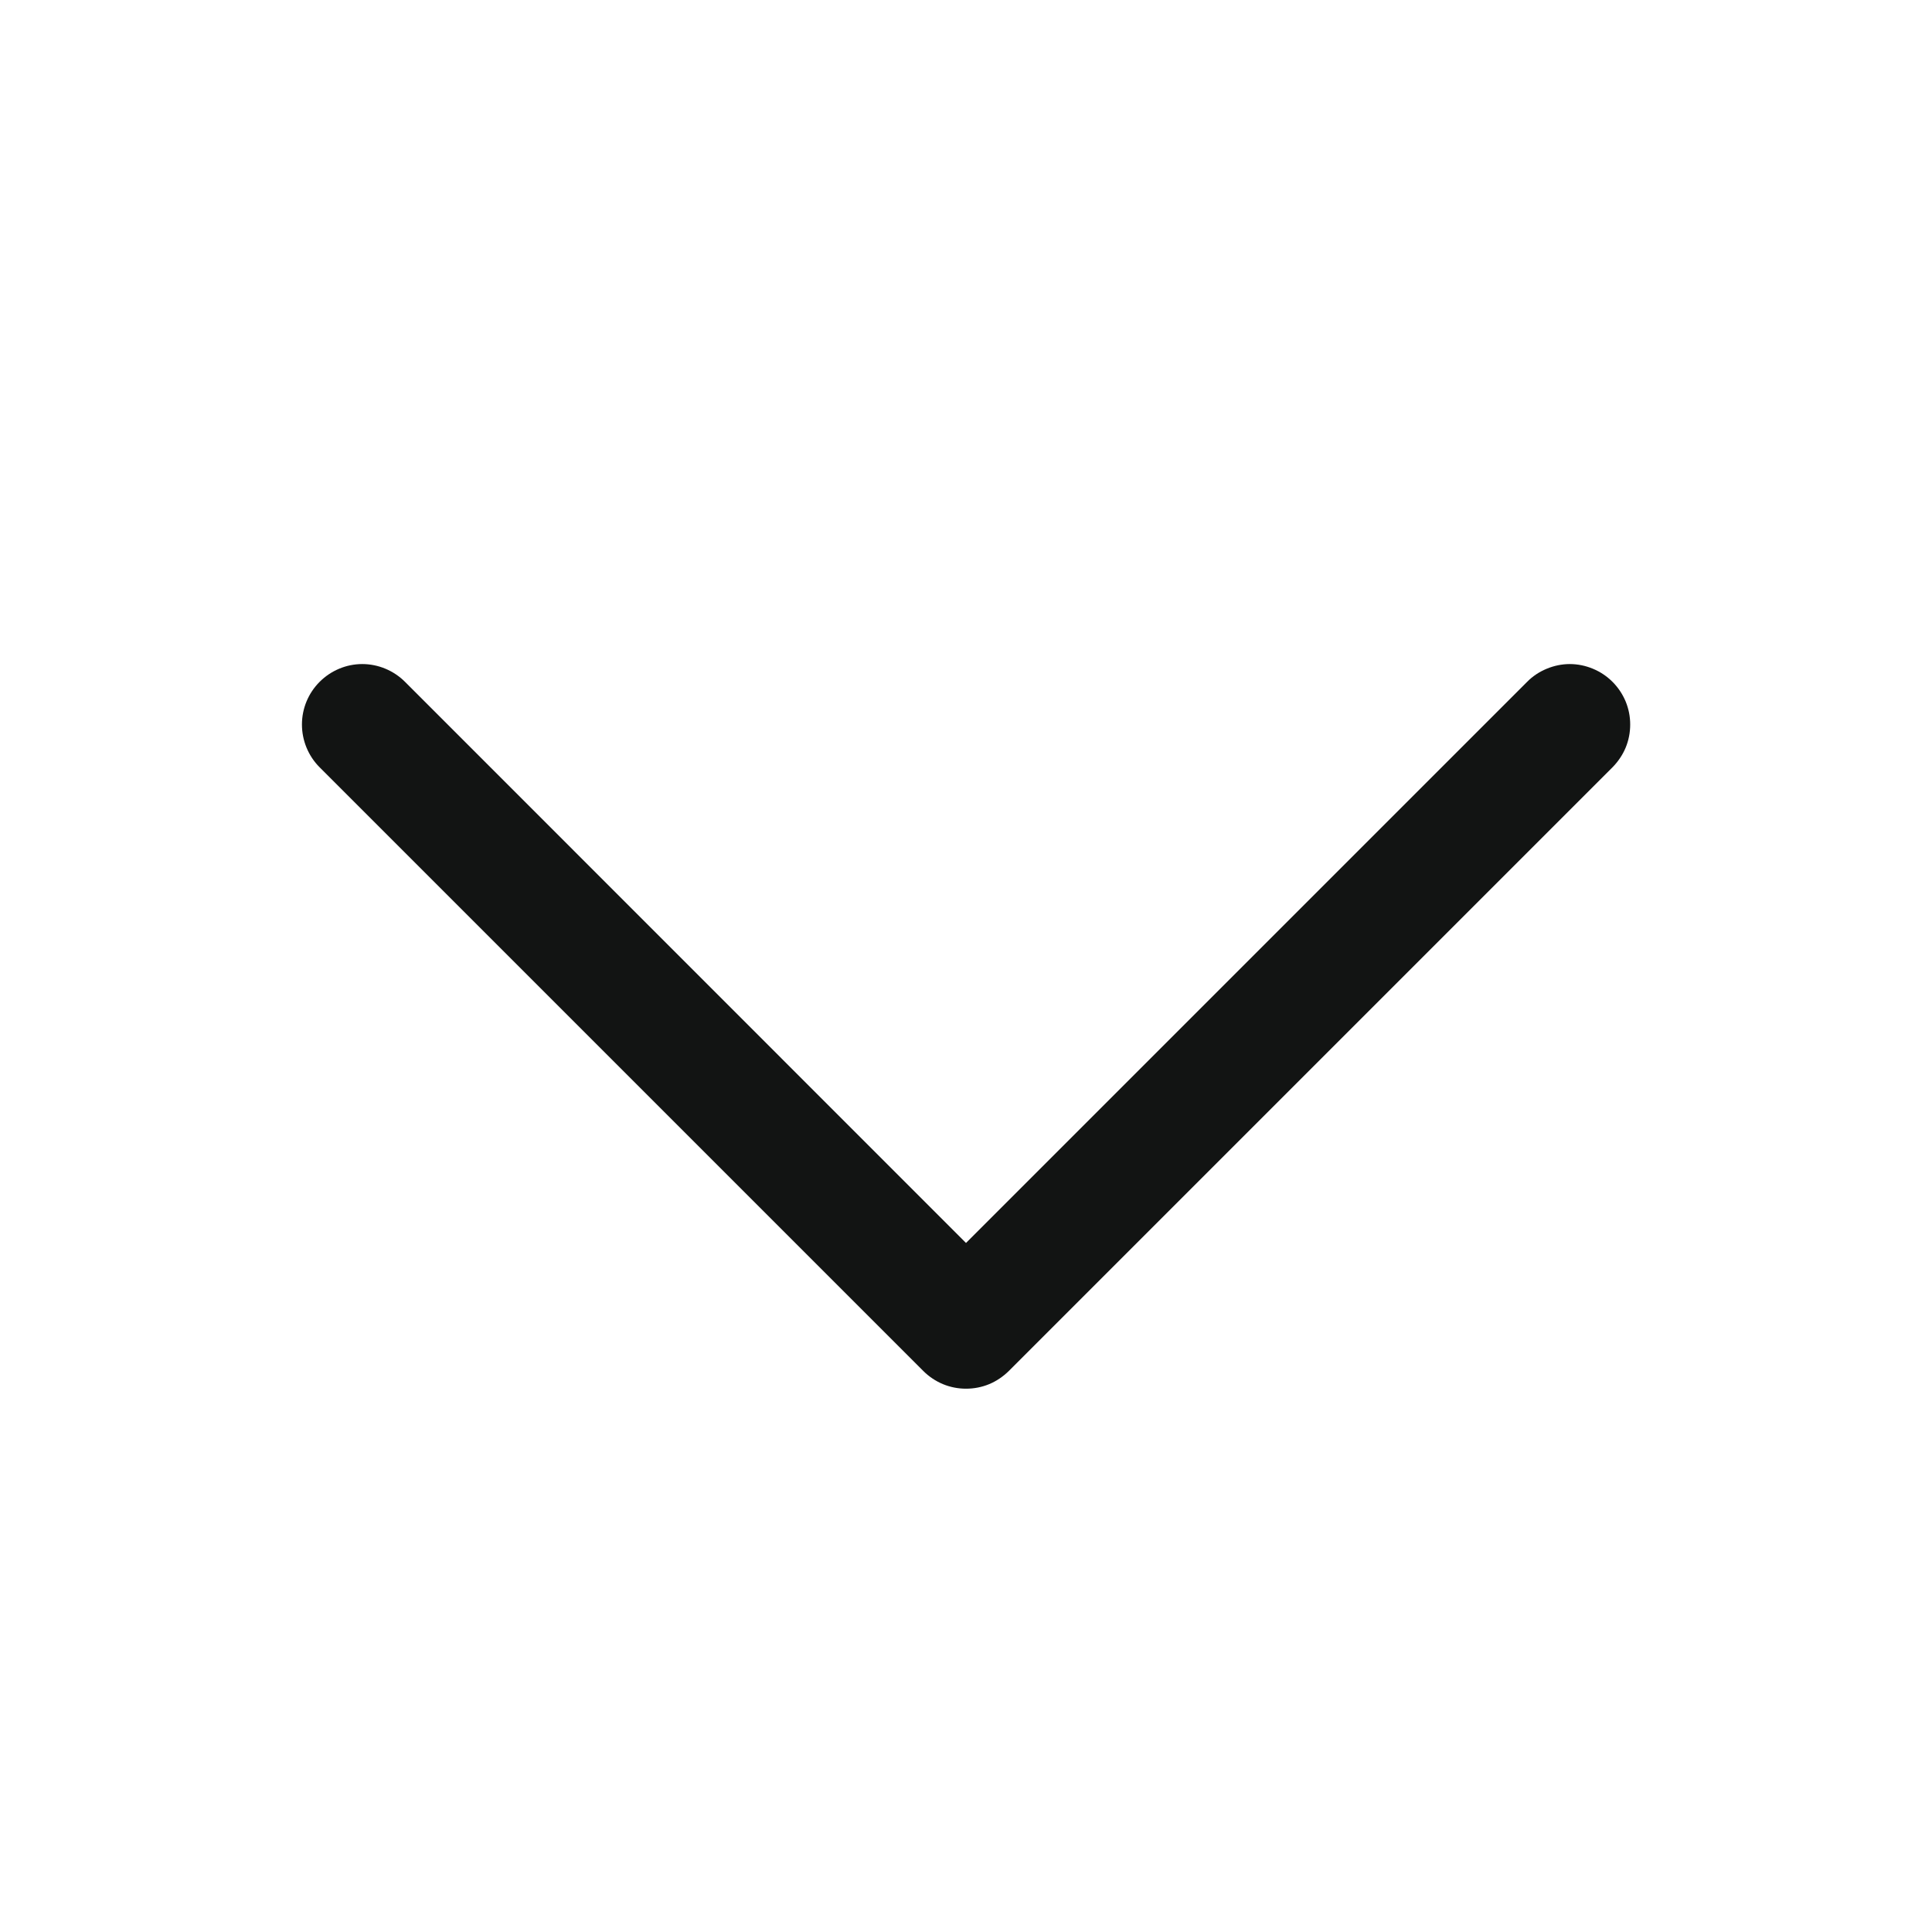 <svg width="14" height="14" viewBox="0 0 14 14" fill="none" xmlns="http://www.w3.org/2000/svg">
<path d="M11.685 5.56L7.31 9.935C7.269 9.975 7.221 10.008 7.168 10.03C7.115 10.052 7.058 10.063 7 10.063C6.943 10.063 6.886 10.052 6.833 10.03C6.78 10.008 6.731 9.975 6.691 9.935L2.316 5.56C2.234 5.478 2.188 5.366 2.188 5.25C2.188 5.134 2.234 5.023 2.316 4.941C2.398 4.859 2.509 4.812 2.625 4.812C2.741 4.812 2.853 4.859 2.935 4.941L7 9.007L11.066 4.941C11.106 4.9 11.155 4.868 11.208 4.846C11.261 4.824 11.318 4.812 11.375 4.812C11.433 4.812 11.49 4.824 11.543 4.846C11.596 4.868 11.644 4.9 11.685 4.941C11.725 4.981 11.758 5.03 11.78 5.083C11.802 5.136 11.813 5.193 11.813 5.25C11.813 5.308 11.802 5.365 11.78 5.418C11.758 5.471 11.725 5.519 11.685 5.56Z" fill="#121413"/>
</svg>
